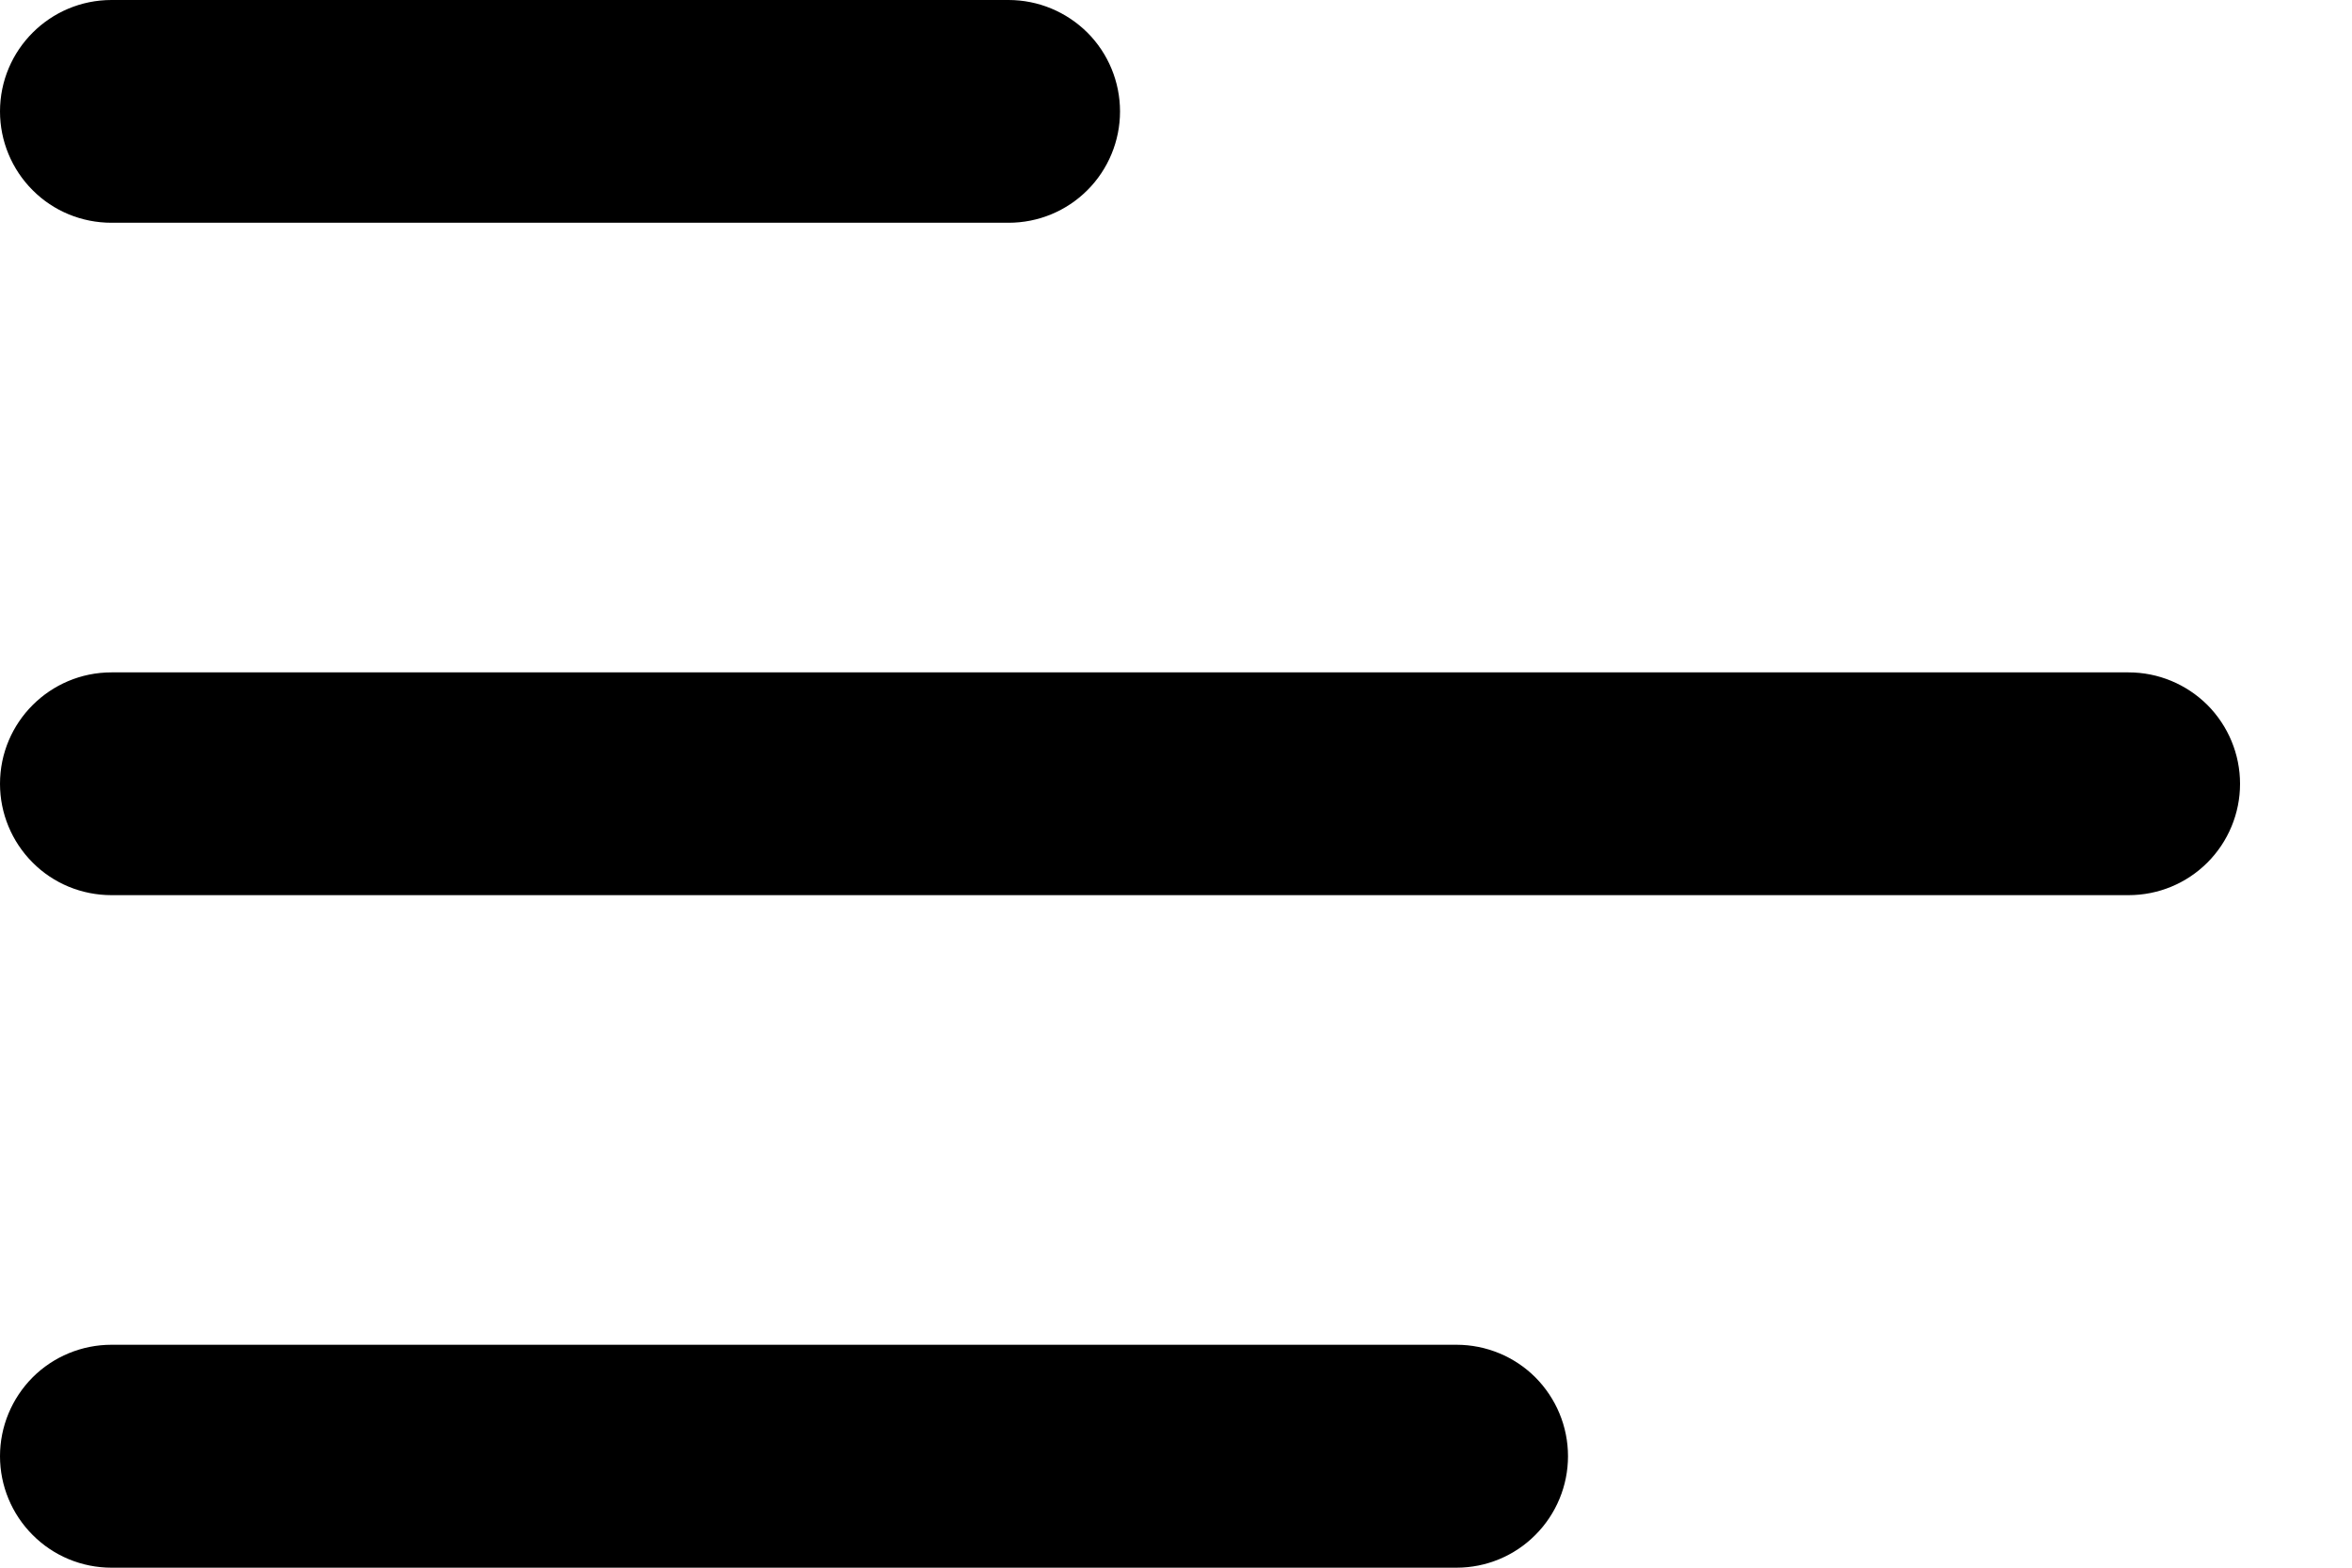 <svg width="15" height="10" viewBox="0 0 15 10" fill="none" xmlns="http://www.w3.org/2000/svg">
<path d="M0 0.711C0 0.318 0.319 0 0.711 0H6.432C6.621 5.61753e-09 6.801 0.075 6.935 0.208C7.068 0.341 7.143 0.522 7.143 0.711C7.143 0.899 7.068 1.08 6.935 1.213C6.801 1.347 6.621 1.421 6.432 1.421H0.711C0.522 1.421 0.341 1.347 0.208 1.213C0.075 1.08 0 0.899 0 0.711Z" fill="black"/>
<path d="M0 5C0 4.607 0.319 4.289 0.711 4.289H13.575C13.764 4.289 13.944 4.364 14.078 4.497C14.211 4.631 14.286 4.811 14.286 5C14.286 5.188 14.211 5.369 14.078 5.502C13.944 5.636 13.764 5.71 13.575 5.71H0.711C0.522 5.71 0.341 5.636 0.208 5.502C0.075 5.369 0 5.188 0 5Z" fill="black"/>
<path d="M0.711 8.578C0.522 8.578 0.341 8.653 0.208 8.786C0.075 8.92 0 9.1 0 9.289C0 9.477 0.075 9.658 0.208 9.791C0.341 9.925 0.522 10 0.711 10H9.289C9.478 10 9.659 9.925 9.792 9.791C9.925 9.658 10 9.477 10 9.289C10 9.1 9.925 8.92 9.792 8.786C9.659 8.653 9.478 8.578 9.289 8.578H0.711Z" fill="black"/>
</svg>
